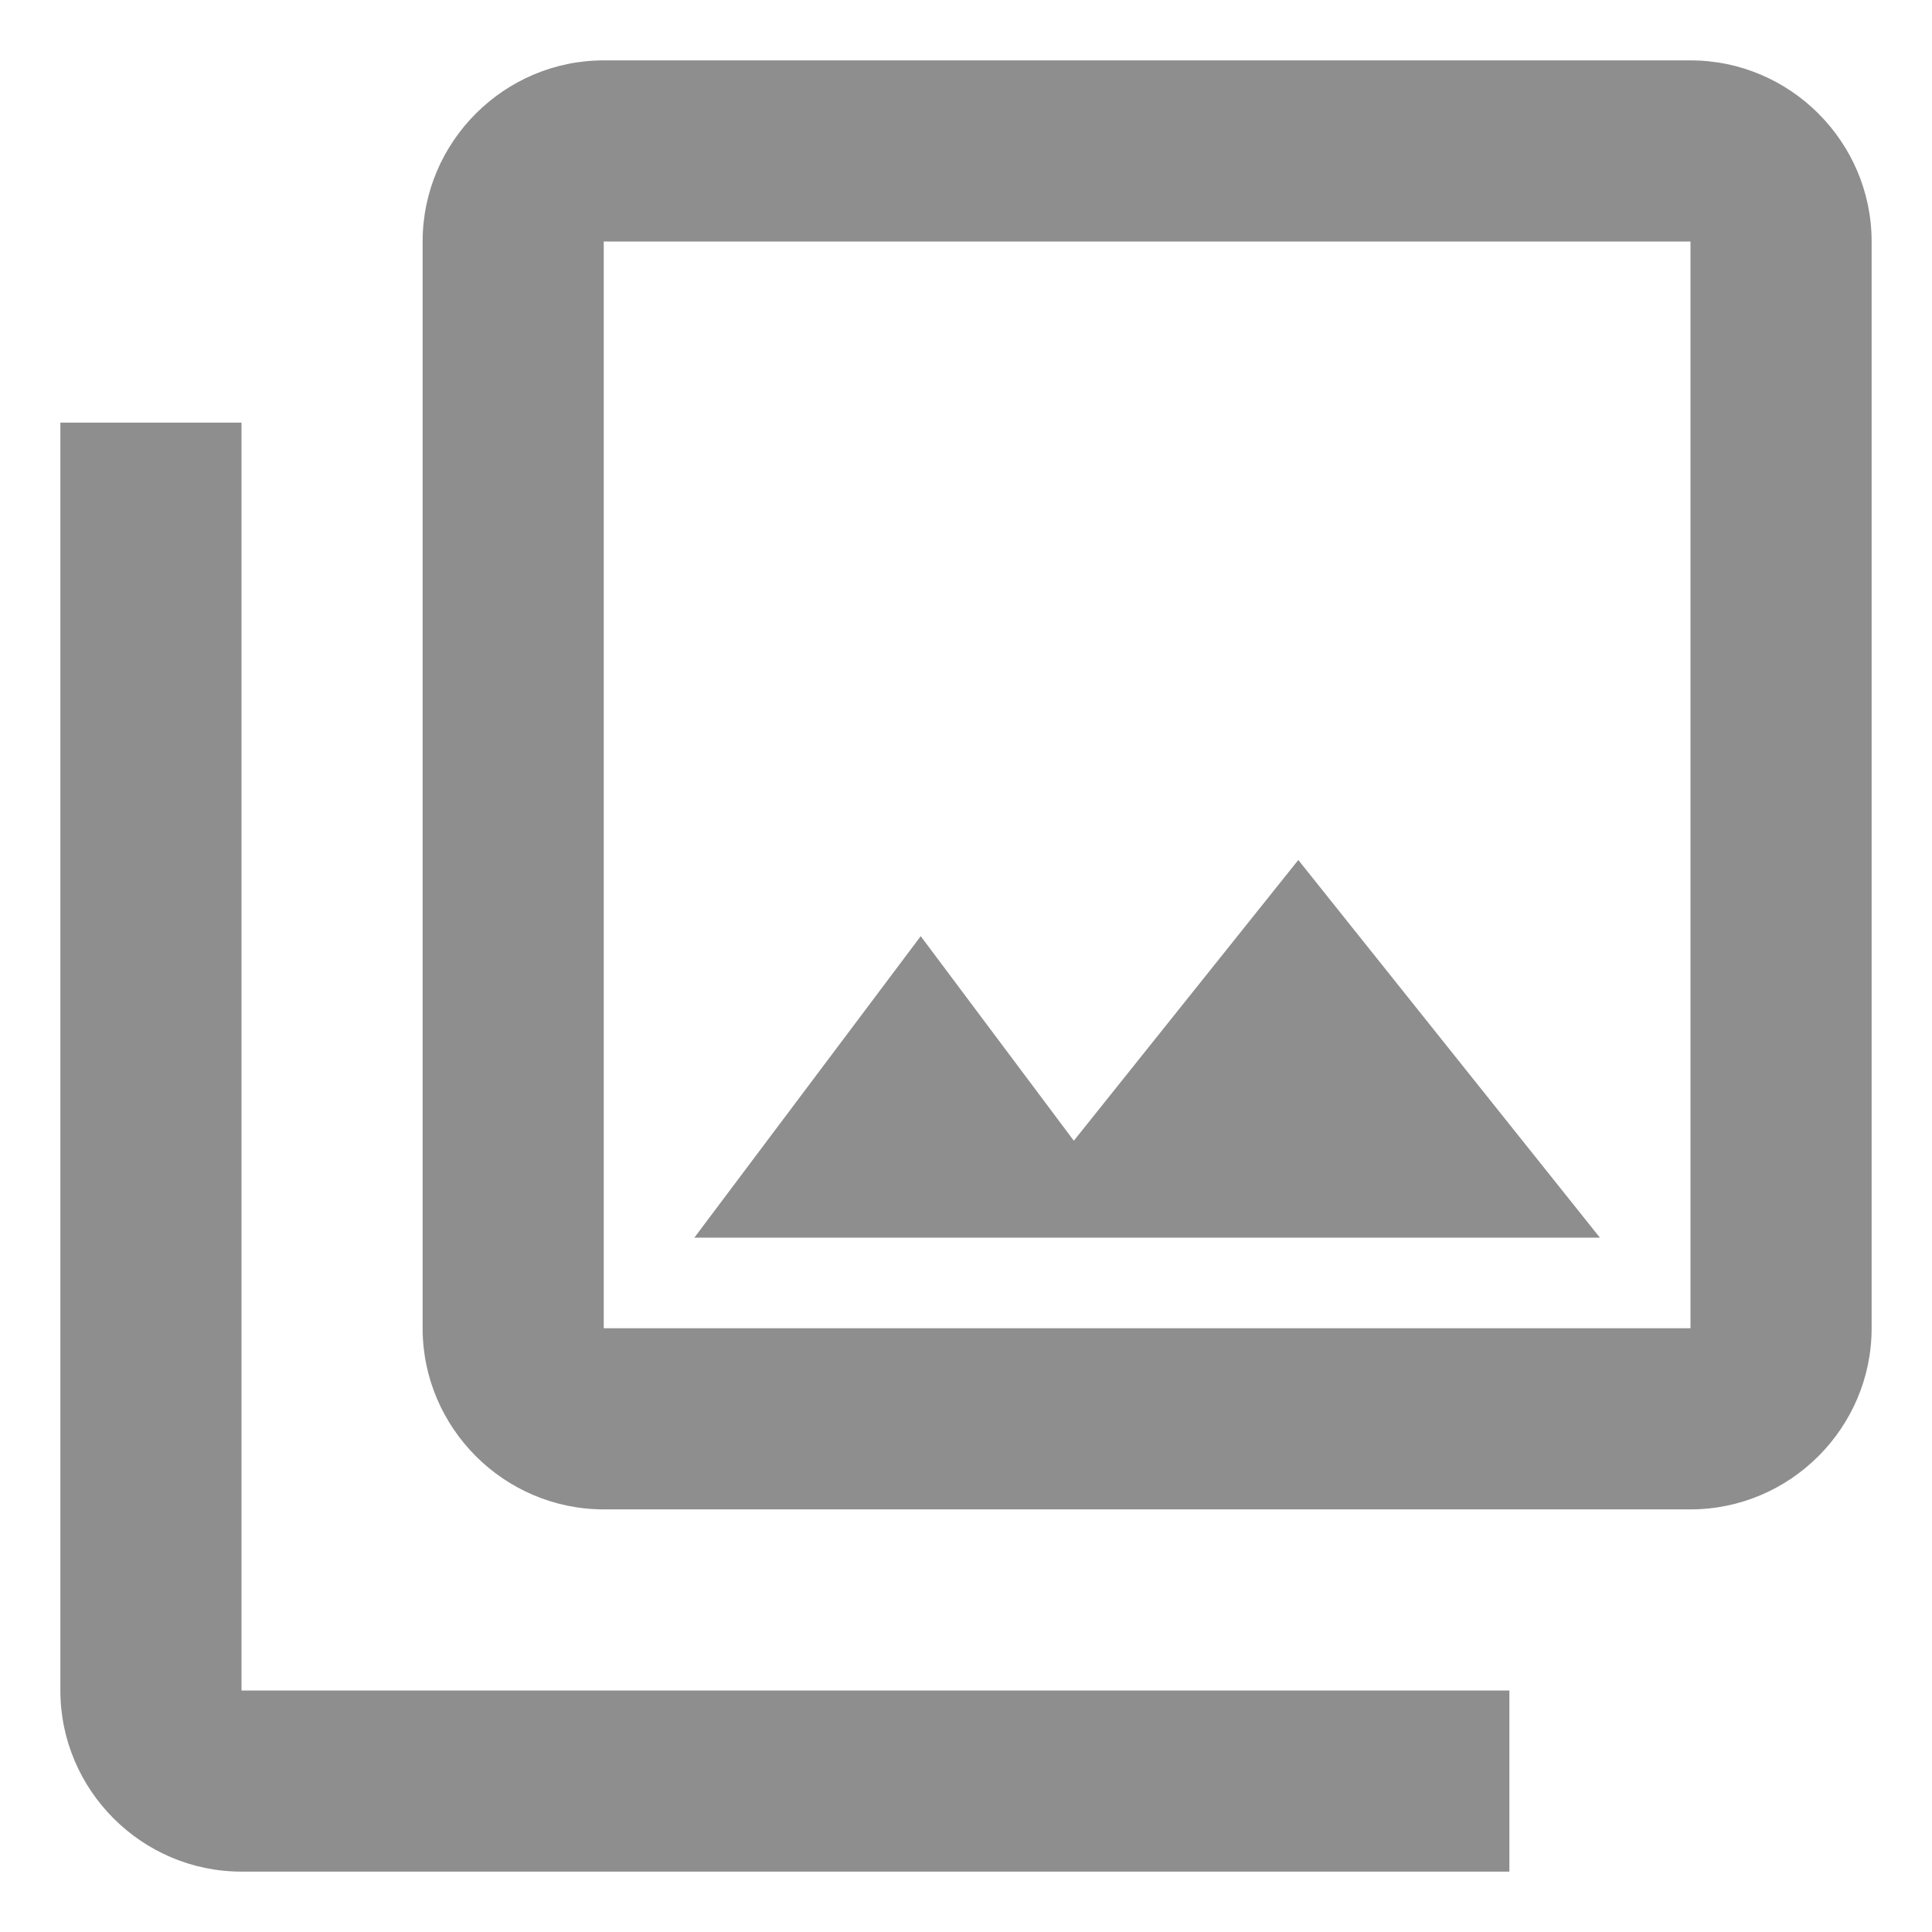 <svg xmlns="http://www.w3.org/2000/svg" width="16" height="16" viewBox="0 0 16 16" fill="none">
  <path d="M14 2V11H5V2H14ZM14 0.5H5C4.175 0.5 3.5 1.175 3.5 2V11C3.5 11.825 4.175 12.5 5 12.5H14C14.825 12.5 15.5 11.825 15.5 11V2C15.5 1.175 14.825 0.5 14 0.5ZM7.625 7.753L8.893 9.447L10.752 7.122L13.25 10.25H5.75L7.625 7.753ZM0.5 3.5V14C0.5 14.825 1.175 15.5 2 15.5H12.5V14H2V3.5H0.5Z" fill="#8E8E8E"/>
</svg>